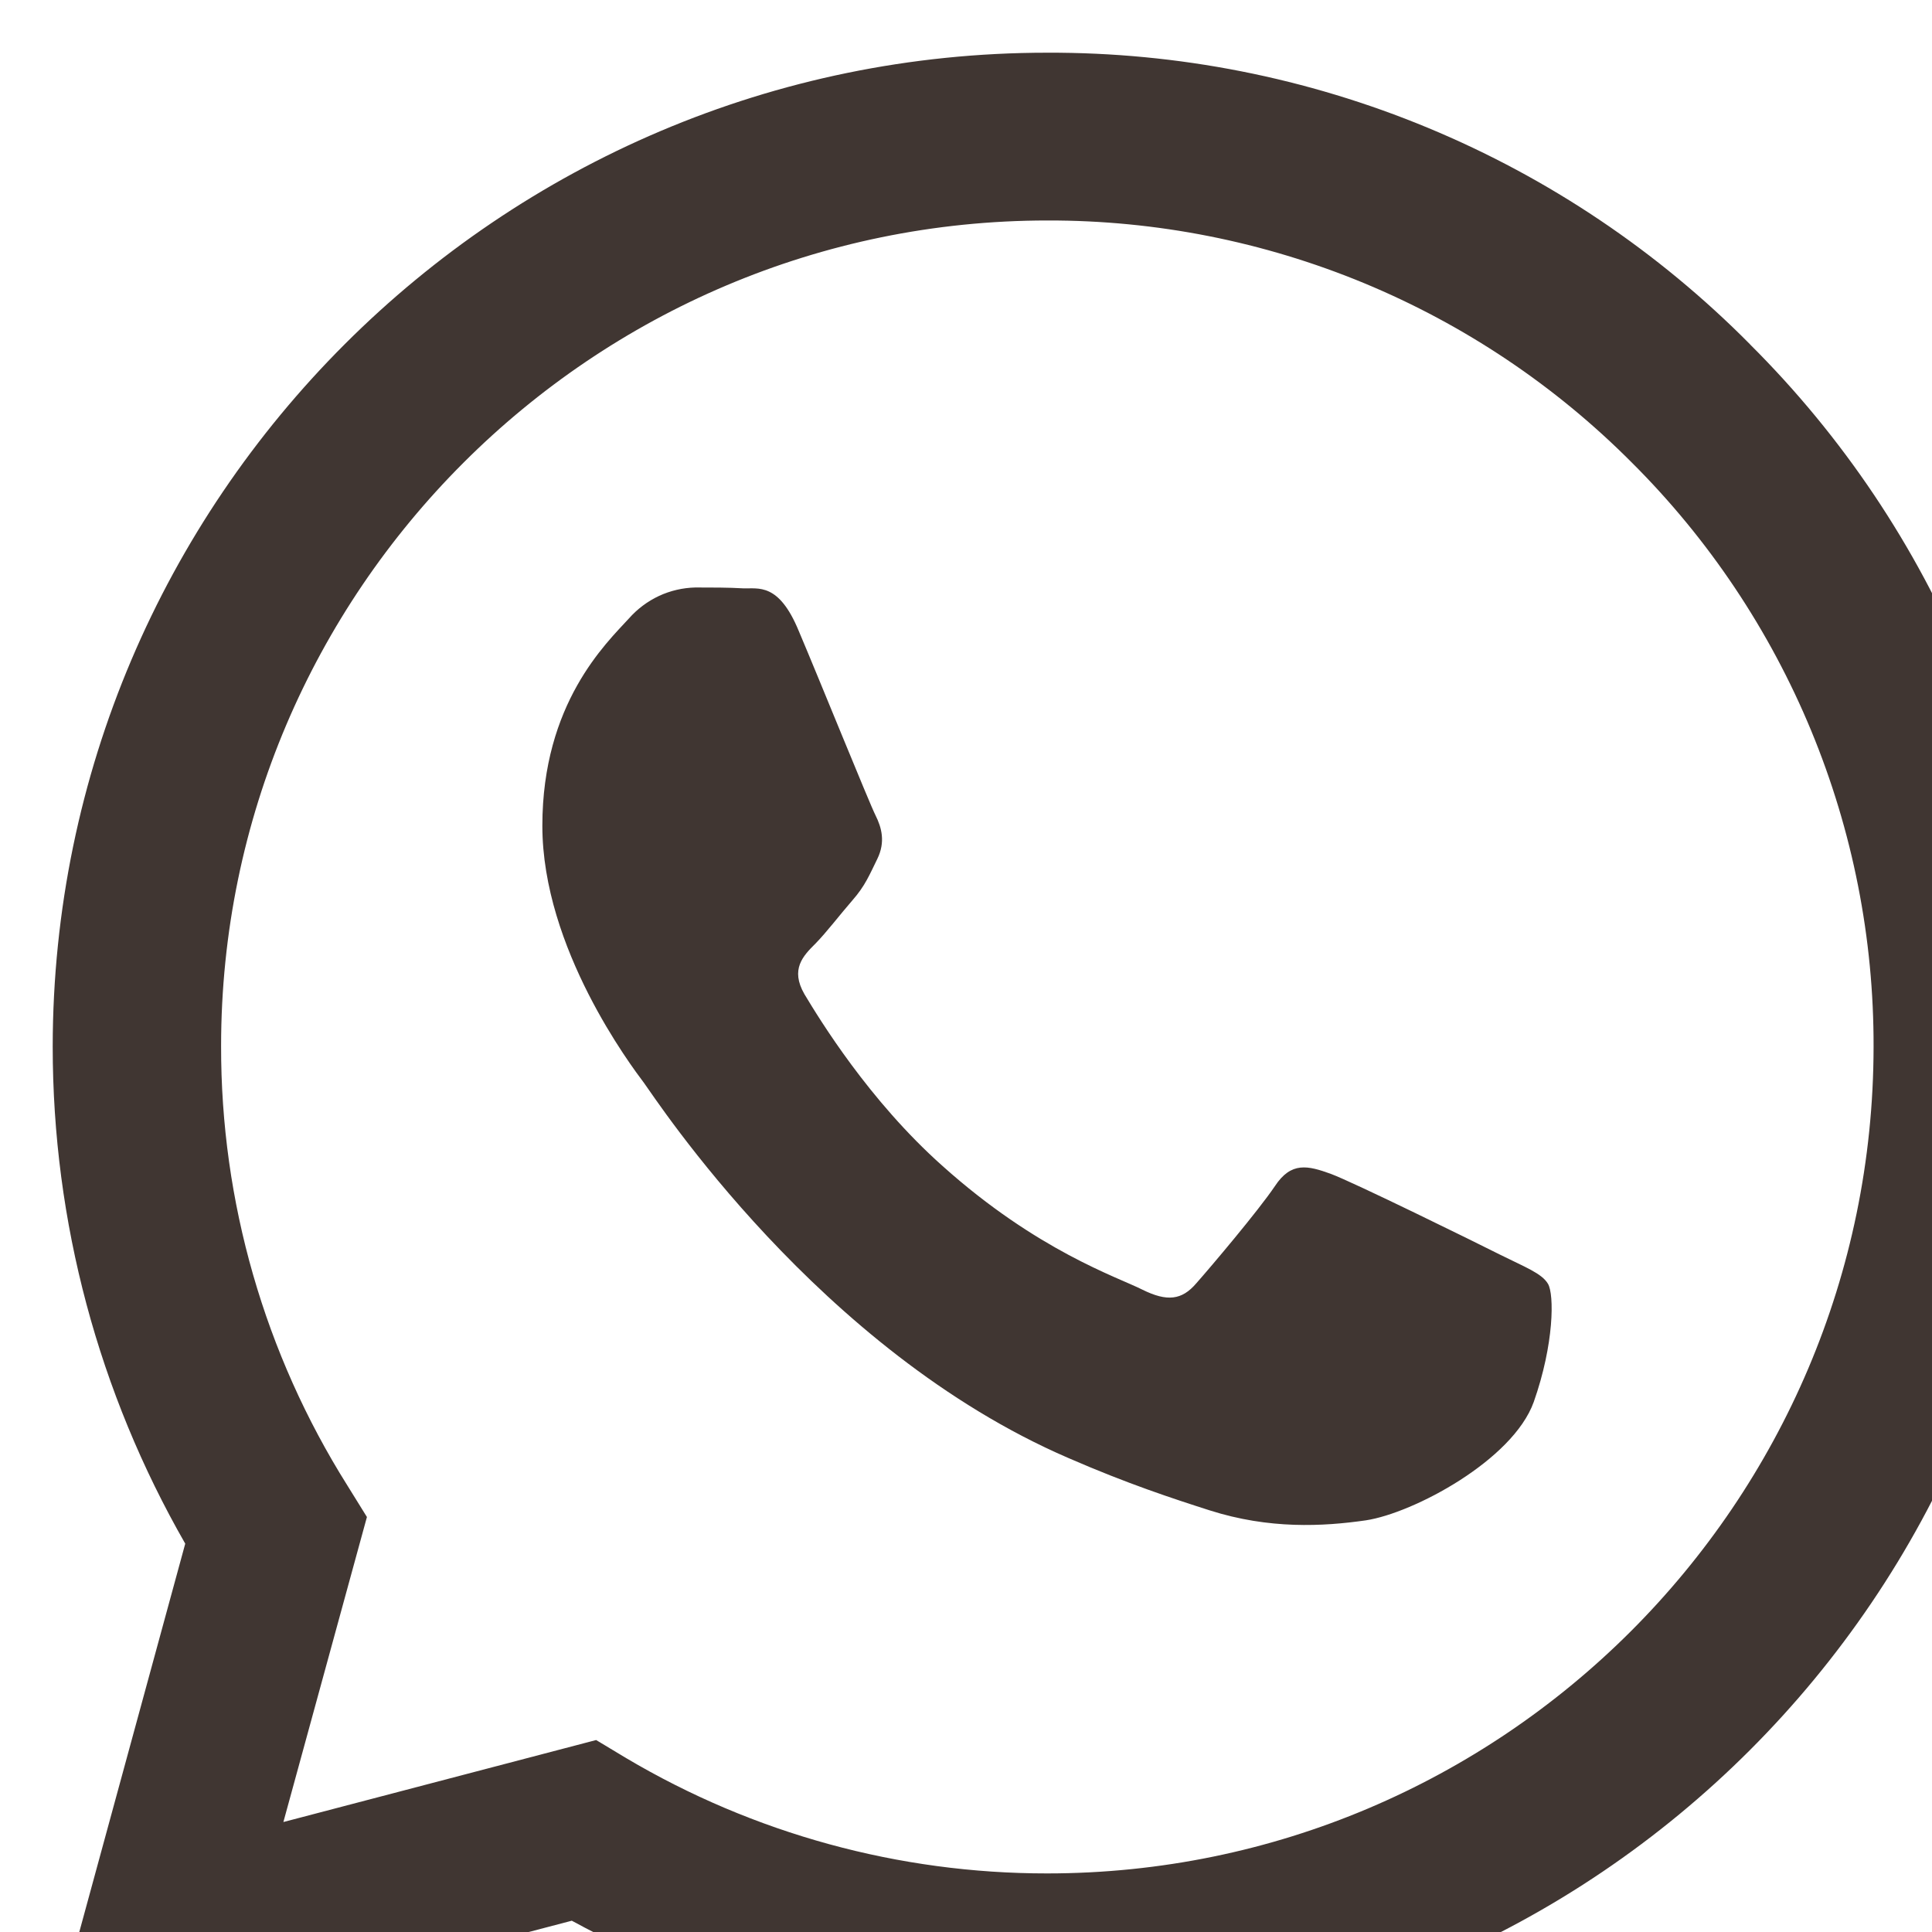 <svg width="25" height="25" fill="none" xmlns="http://www.w3.org/2000/svg">
<path fill-rule="evenodd" clip-rule="evenodd" d="M22.646 4.456C21.456 3.254 20.039 2.302 18.477 1.654C16.915 1.006 15.24 0.676 13.549 0.682C6.463 0.682 0.688 6.455 0.682 13.542C0.682 15.812 1.276 18.02 2.397 19.975L0.578 26.642L7.399 24.854C9.286 25.881 11.4 26.419 13.549 26.42H13.555C20.642 26.42 26.415 20.647 26.422 13.553C26.424 11.863 26.091 10.188 25.442 8.627C24.794 7.066 23.843 5.648 22.645 4.456H22.646ZM13.549 24.242C11.633 24.243 9.751 23.727 8.103 22.75L7.714 22.516L3.667 23.577L4.748 19.63L4.495 19.222C3.424 17.519 2.857 15.547 2.861 13.535C2.861 7.652 7.659 2.853 13.555 2.853C14.96 2.85 16.351 3.126 17.649 3.663C18.947 4.201 20.125 4.99 21.116 5.986C22.111 6.977 22.899 8.156 23.436 9.453C23.973 10.751 24.248 12.142 24.244 13.547C24.238 19.451 19.44 24.242 13.549 24.242ZM19.414 16.237C19.095 16.076 17.516 15.299 17.219 15.189C16.924 15.083 16.708 15.028 16.497 15.349C16.281 15.669 15.665 16.397 15.479 16.607C15.294 16.823 15.103 16.847 14.782 16.688C14.462 16.526 13.425 16.188 12.199 15.09C11.241 14.238 10.601 13.183 10.409 12.864C10.224 12.542 10.391 12.37 10.552 12.21C10.693 12.067 10.871 11.833 11.032 11.648C11.194 11.463 11.248 11.327 11.353 11.113C11.459 10.895 11.409 10.71 11.329 10.55C11.248 10.389 10.607 8.804 10.336 8.165C10.076 7.534 9.812 7.621 9.614 7.613C9.429 7.602 9.213 7.602 8.997 7.602C8.835 7.606 8.674 7.643 8.526 7.712C8.379 7.781 8.247 7.88 8.139 8.002C7.844 8.324 7.018 9.101 7.018 10.686C7.018 12.271 8.17 13.795 8.332 14.011C8.491 14.226 10.594 17.47 13.821 18.865C14.584 19.198 15.184 19.394 15.653 19.544C16.424 19.79 17.12 19.753 17.675 19.673C18.291 19.579 19.575 18.895 19.846 18.143C20.112 17.39 20.112 16.748 20.031 16.613C19.951 16.477 19.735 16.397 19.414 16.237Z" fill="#403632"/>
</svg>
